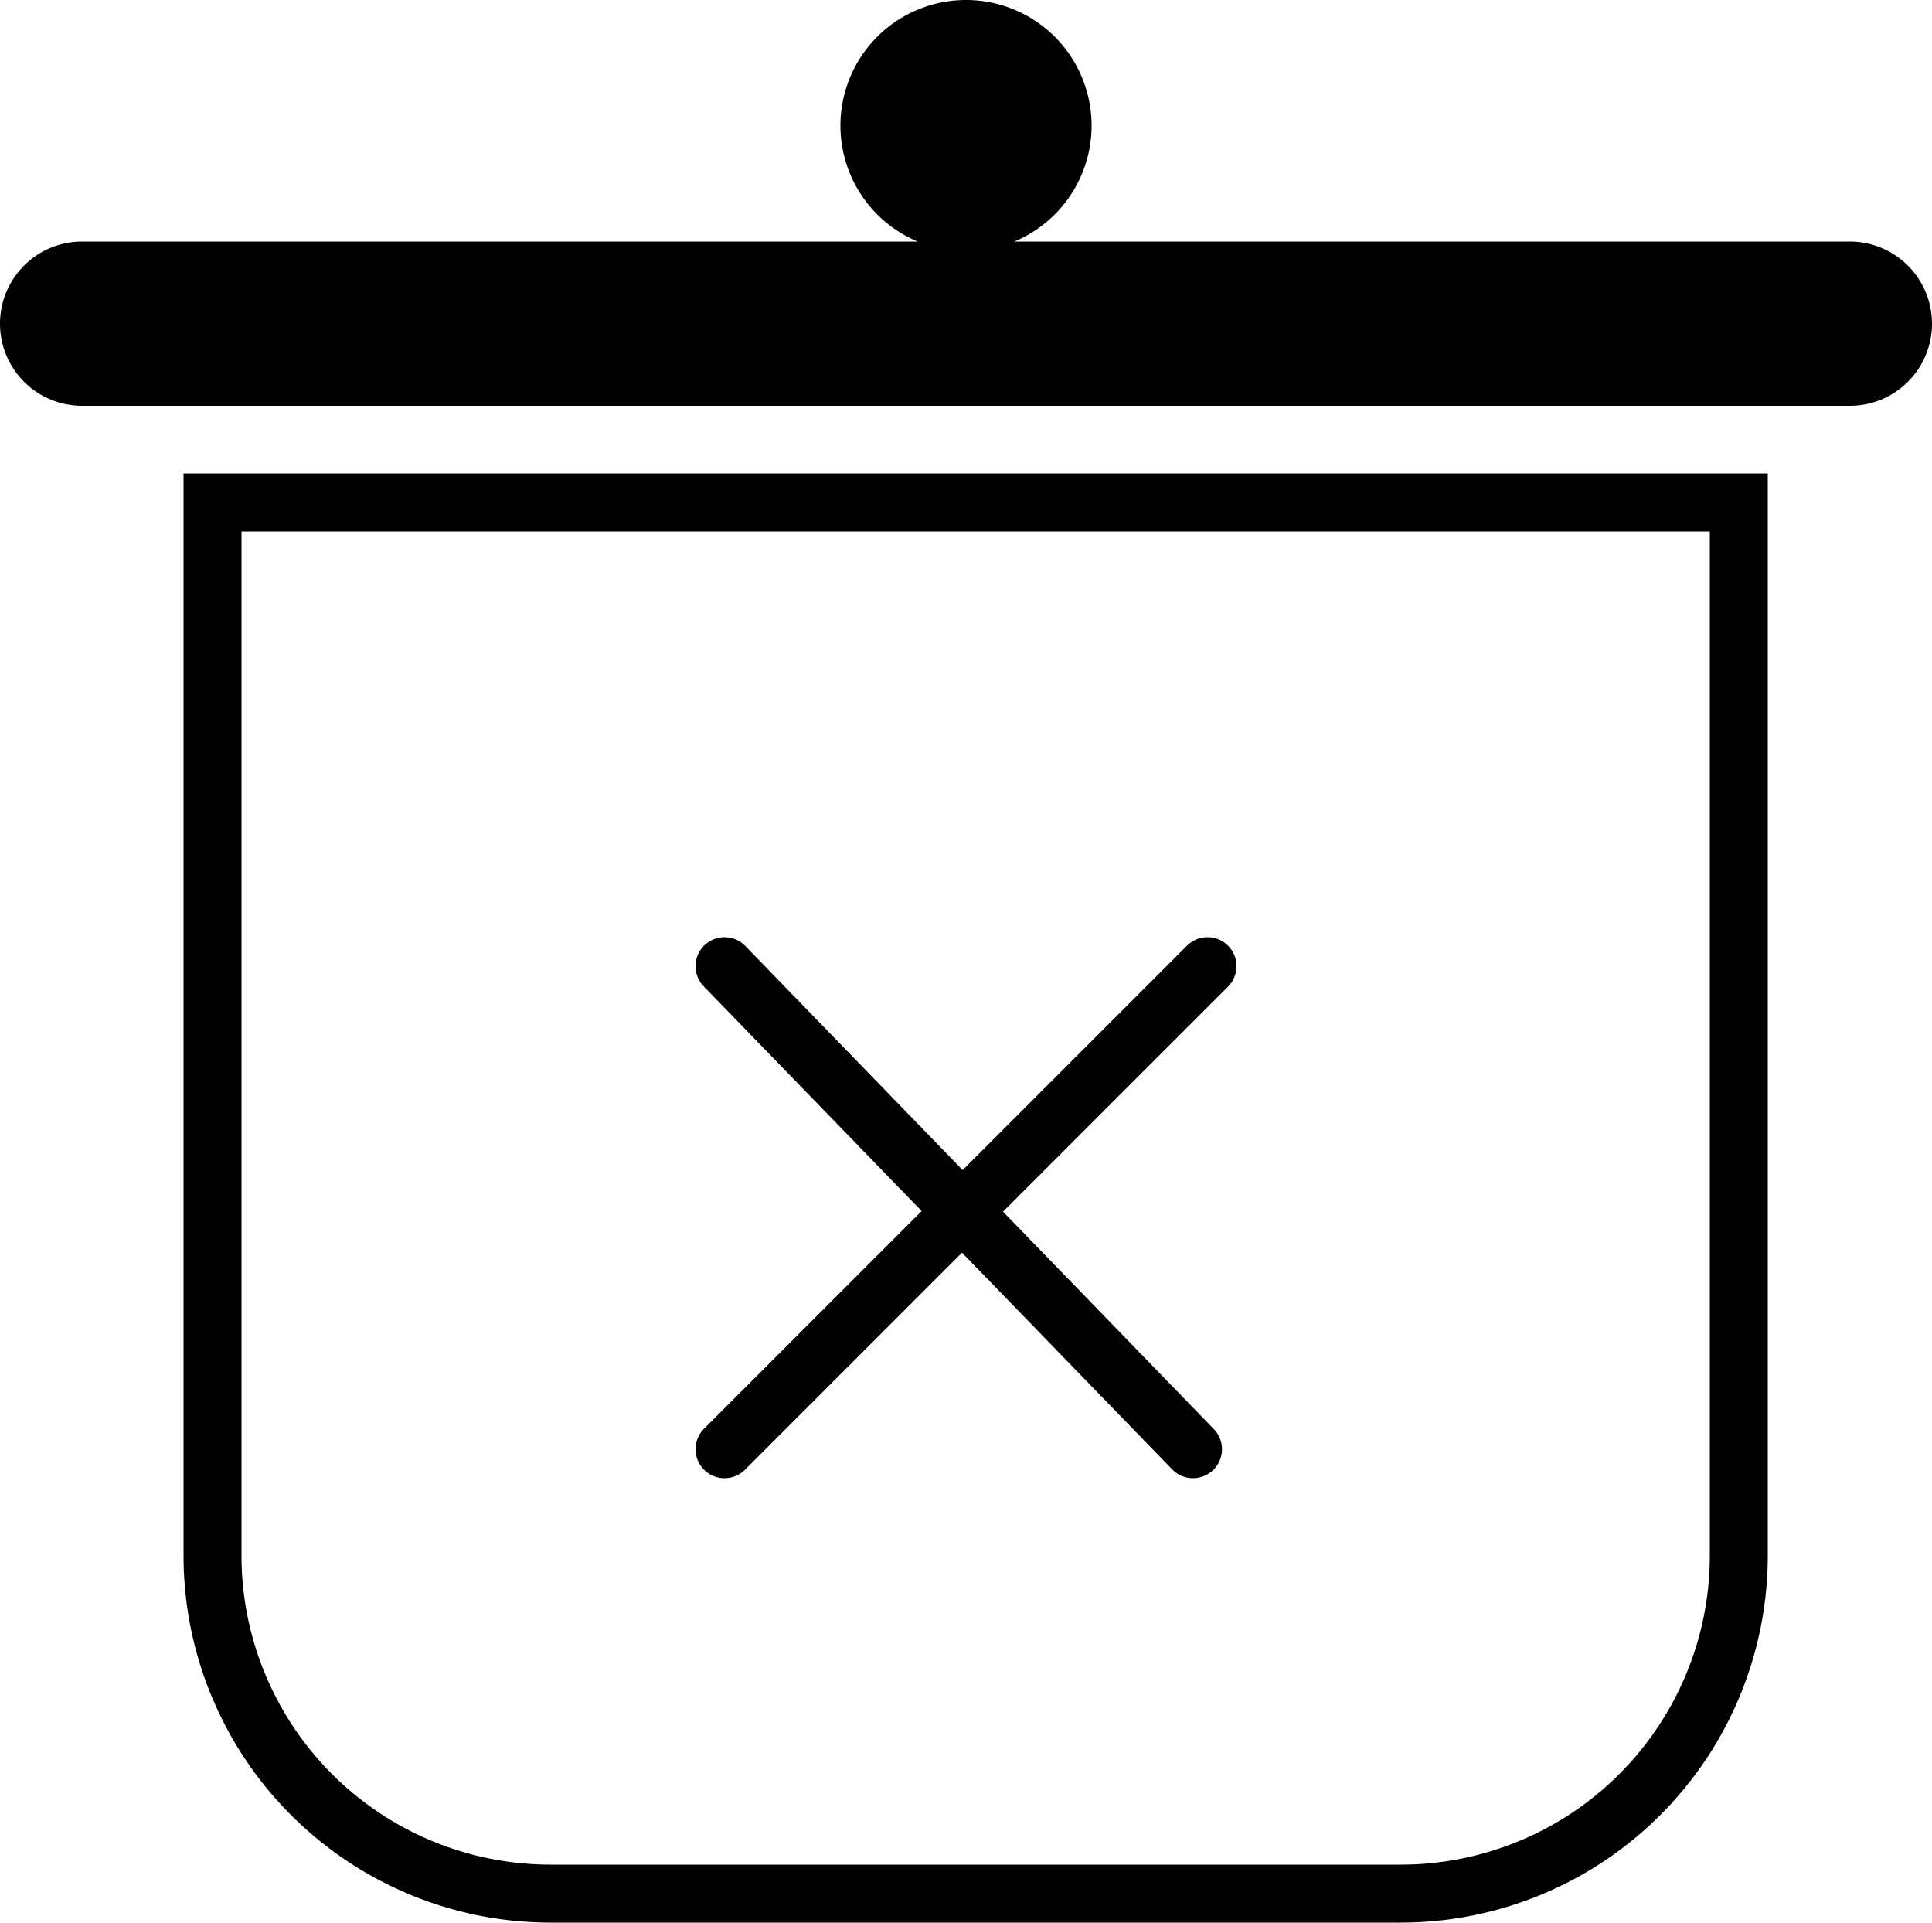<svg xmlns="http://www.w3.org/2000/svg" width="200" height="199" viewBox="0 0 200 199">
  <defs>
    <style>
      .cls-1, .cls-2 {
        fill: none;
        stroke: #000;
        stroke-miterlimit: 10;
        stroke-width: 6px;
      }

      .cls-2 {
        stroke-linecap: round;
      }
    </style>
  </defs>
  <g id="Camada_2" data-name="Camada 2">
    <g id="trash">
      <path id="tampa" d="M200,33.5a8.5,8.5,0,0,1-8.5,8.5H8.5a8.5,8.5,0,0,1,0-17H95a13,13,0,1,1,10,0H191.5A8.51,8.51,0,0,1,200,33.5Z"/>
      <path id="vaso" class="cls-1" d="M22,52H180a0,0,0,0,1,0,0V161a35,35,0,0,1-35,35H57a35,35,0,0,1-35-35V52A0,0,0,0,1,22,52Z"/>
      <g id="x">
        <line id="barraB" class="cls-2" x1="75" y1="100" x2="123.5" y2="150"/>
        <line id="barraA" class="cls-2" x1="125" y1="100" x2="75" y2="150"/>
      </g>
    </g>
  </g>
</svg>

